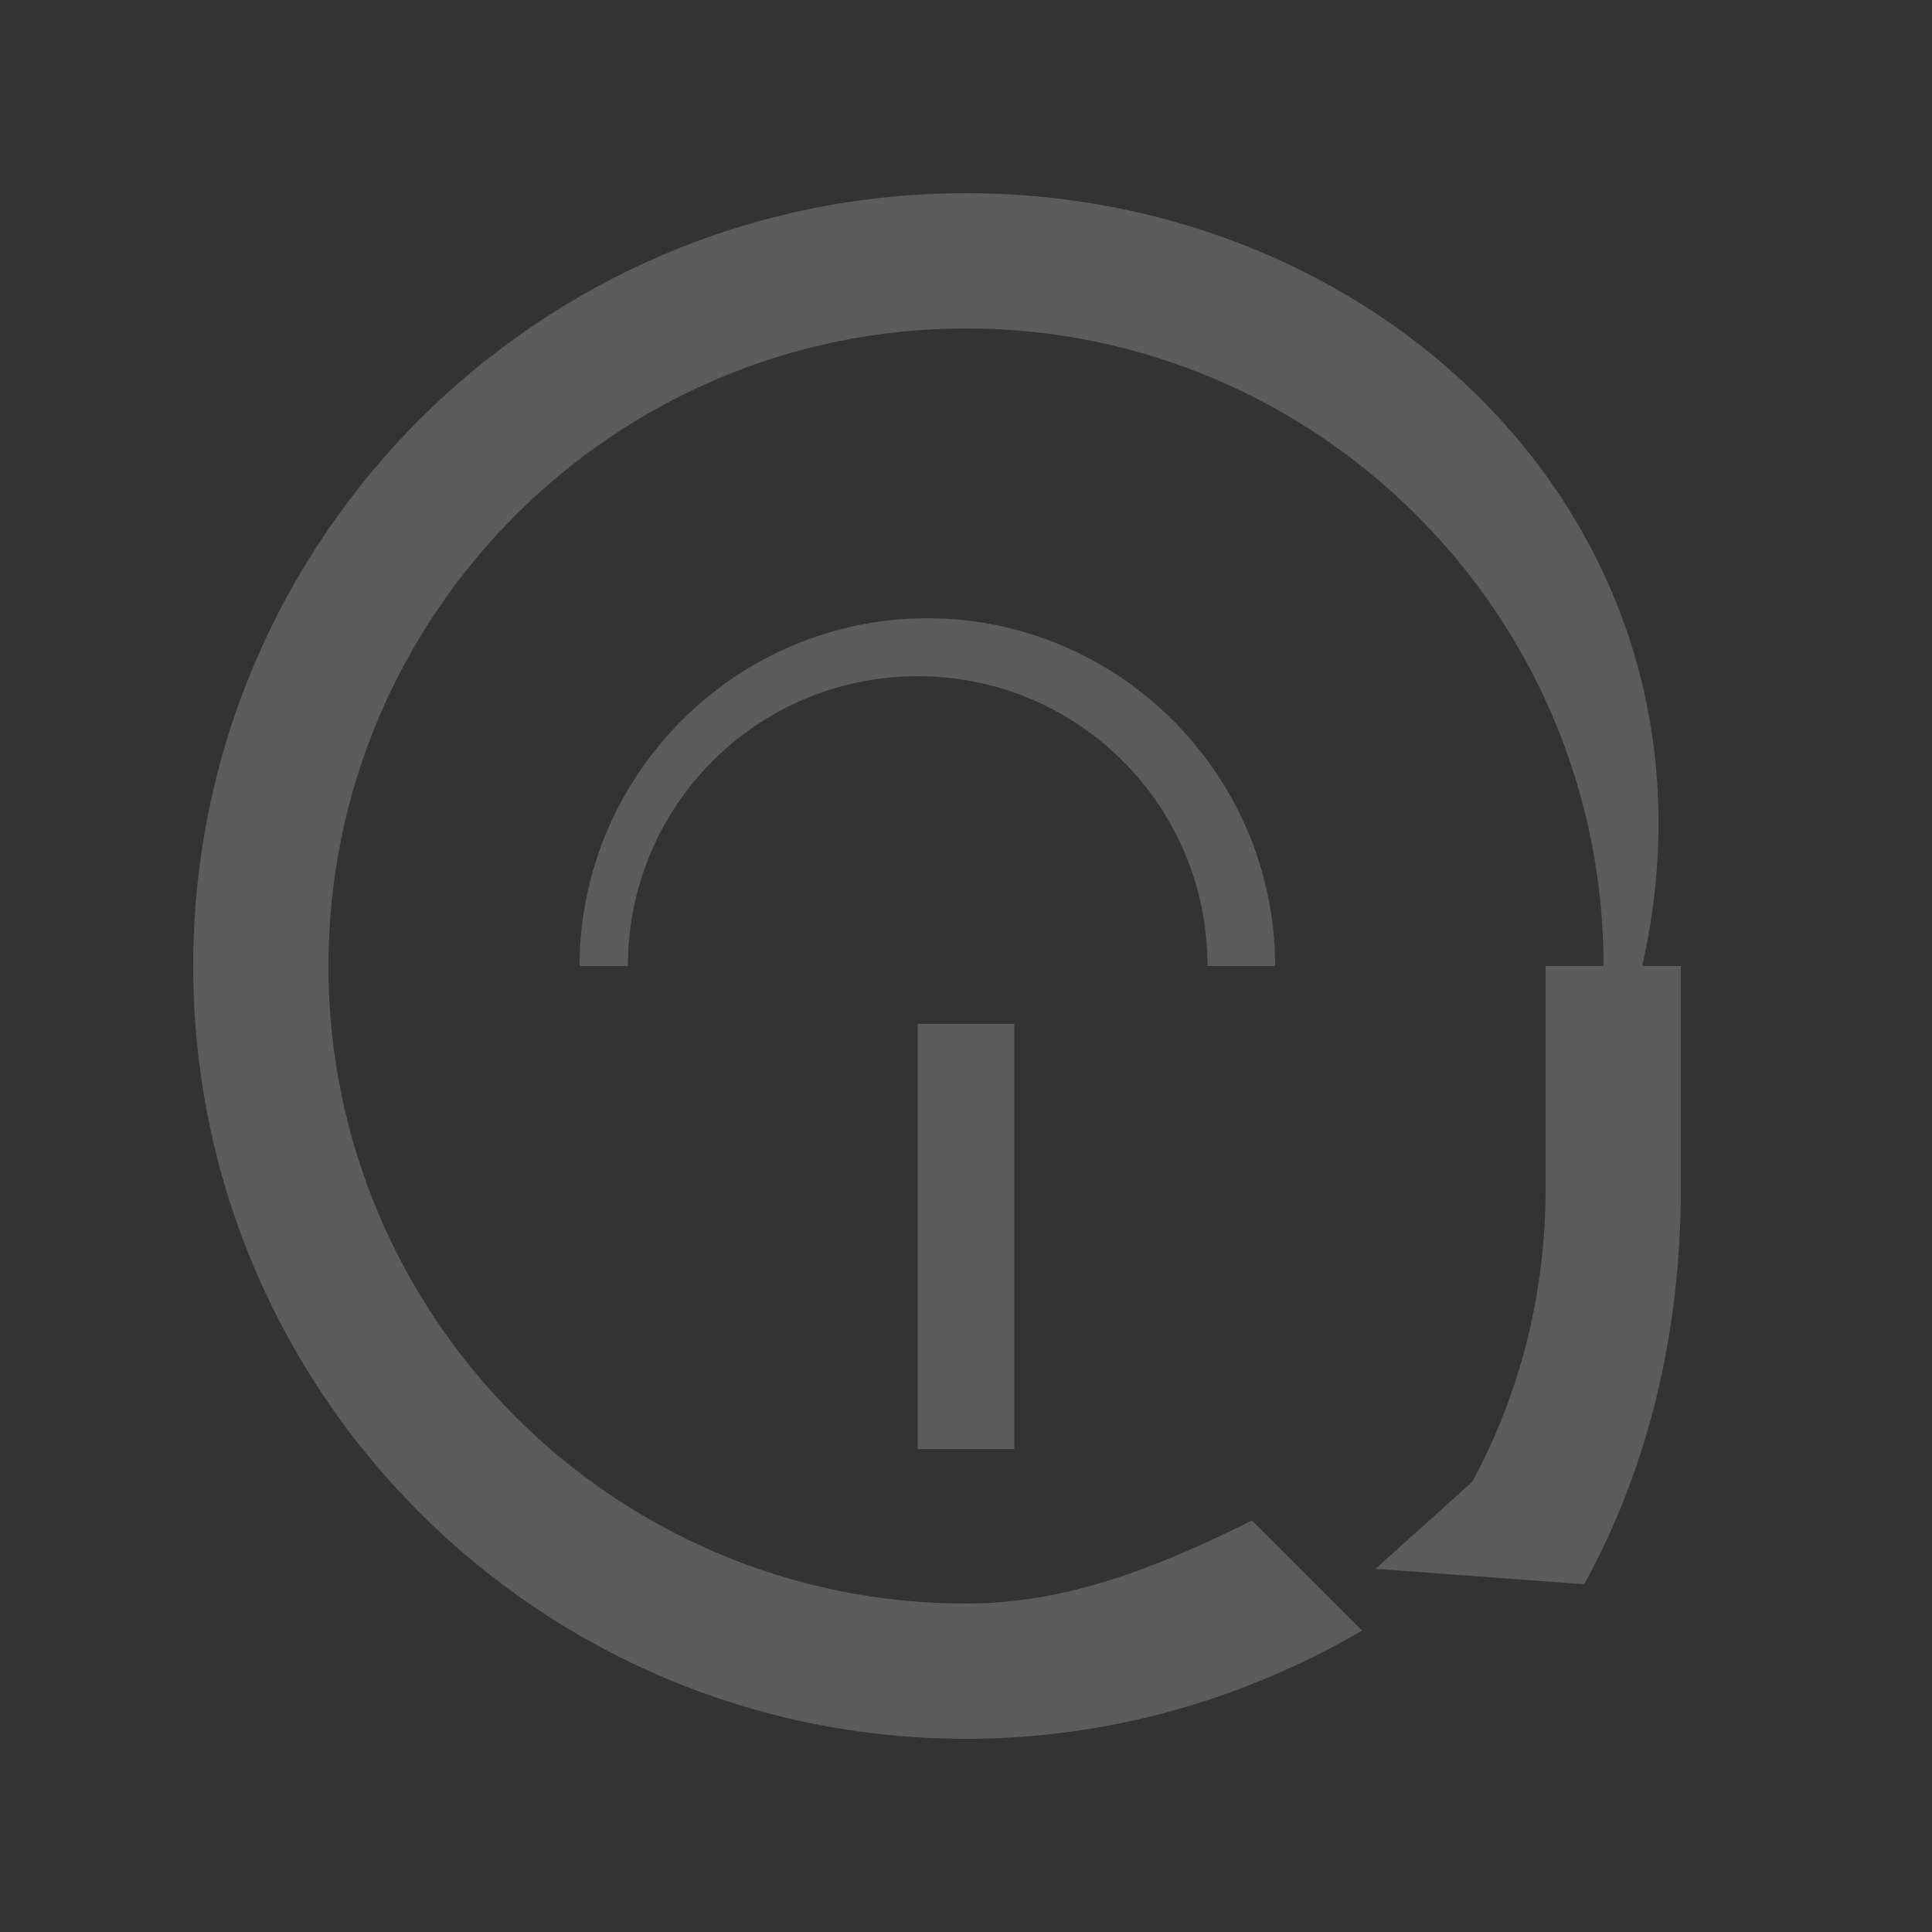 <svg xmlns="http://www.w3.org/2000/svg" viewBox="0 0 100 100" width="100" height="100">
  <rect x="0" y="0" width="100" height="100" fill="#333333" stroke="none"/>
  <path fill="#FFFFFF" fill-opacity="0.2" d="M50 10C27.9 10 10 27.9 10 50s17.9 40 40 40c7.5 0 14.5-2.1 20.5-5.6l-5.7-5.7C59.6 81.3 55 83 50 83c-18.2 0-33-14.8-33-33s14.8-33 33-33 33 14.8 33 33v1.3c.3 0 .7.1 1 .1s.7-.1 1-.2V50C90 27.9 72.1 10 50 10zm21.2 71.2L82 82c3.4-6.2 5-13.2 5-20.5V50h-7v11.5c0 5.4-1.3 10.6-3.8 15.2zM65 50h-2.5c0-8.3-6.7-15-15-15s-15 6.7-15 15H30c0-9.9 8.1-18 18-18s18 8.1 18 18h-1zm-17.5 3h5v22h-5z"/>
</svg> 